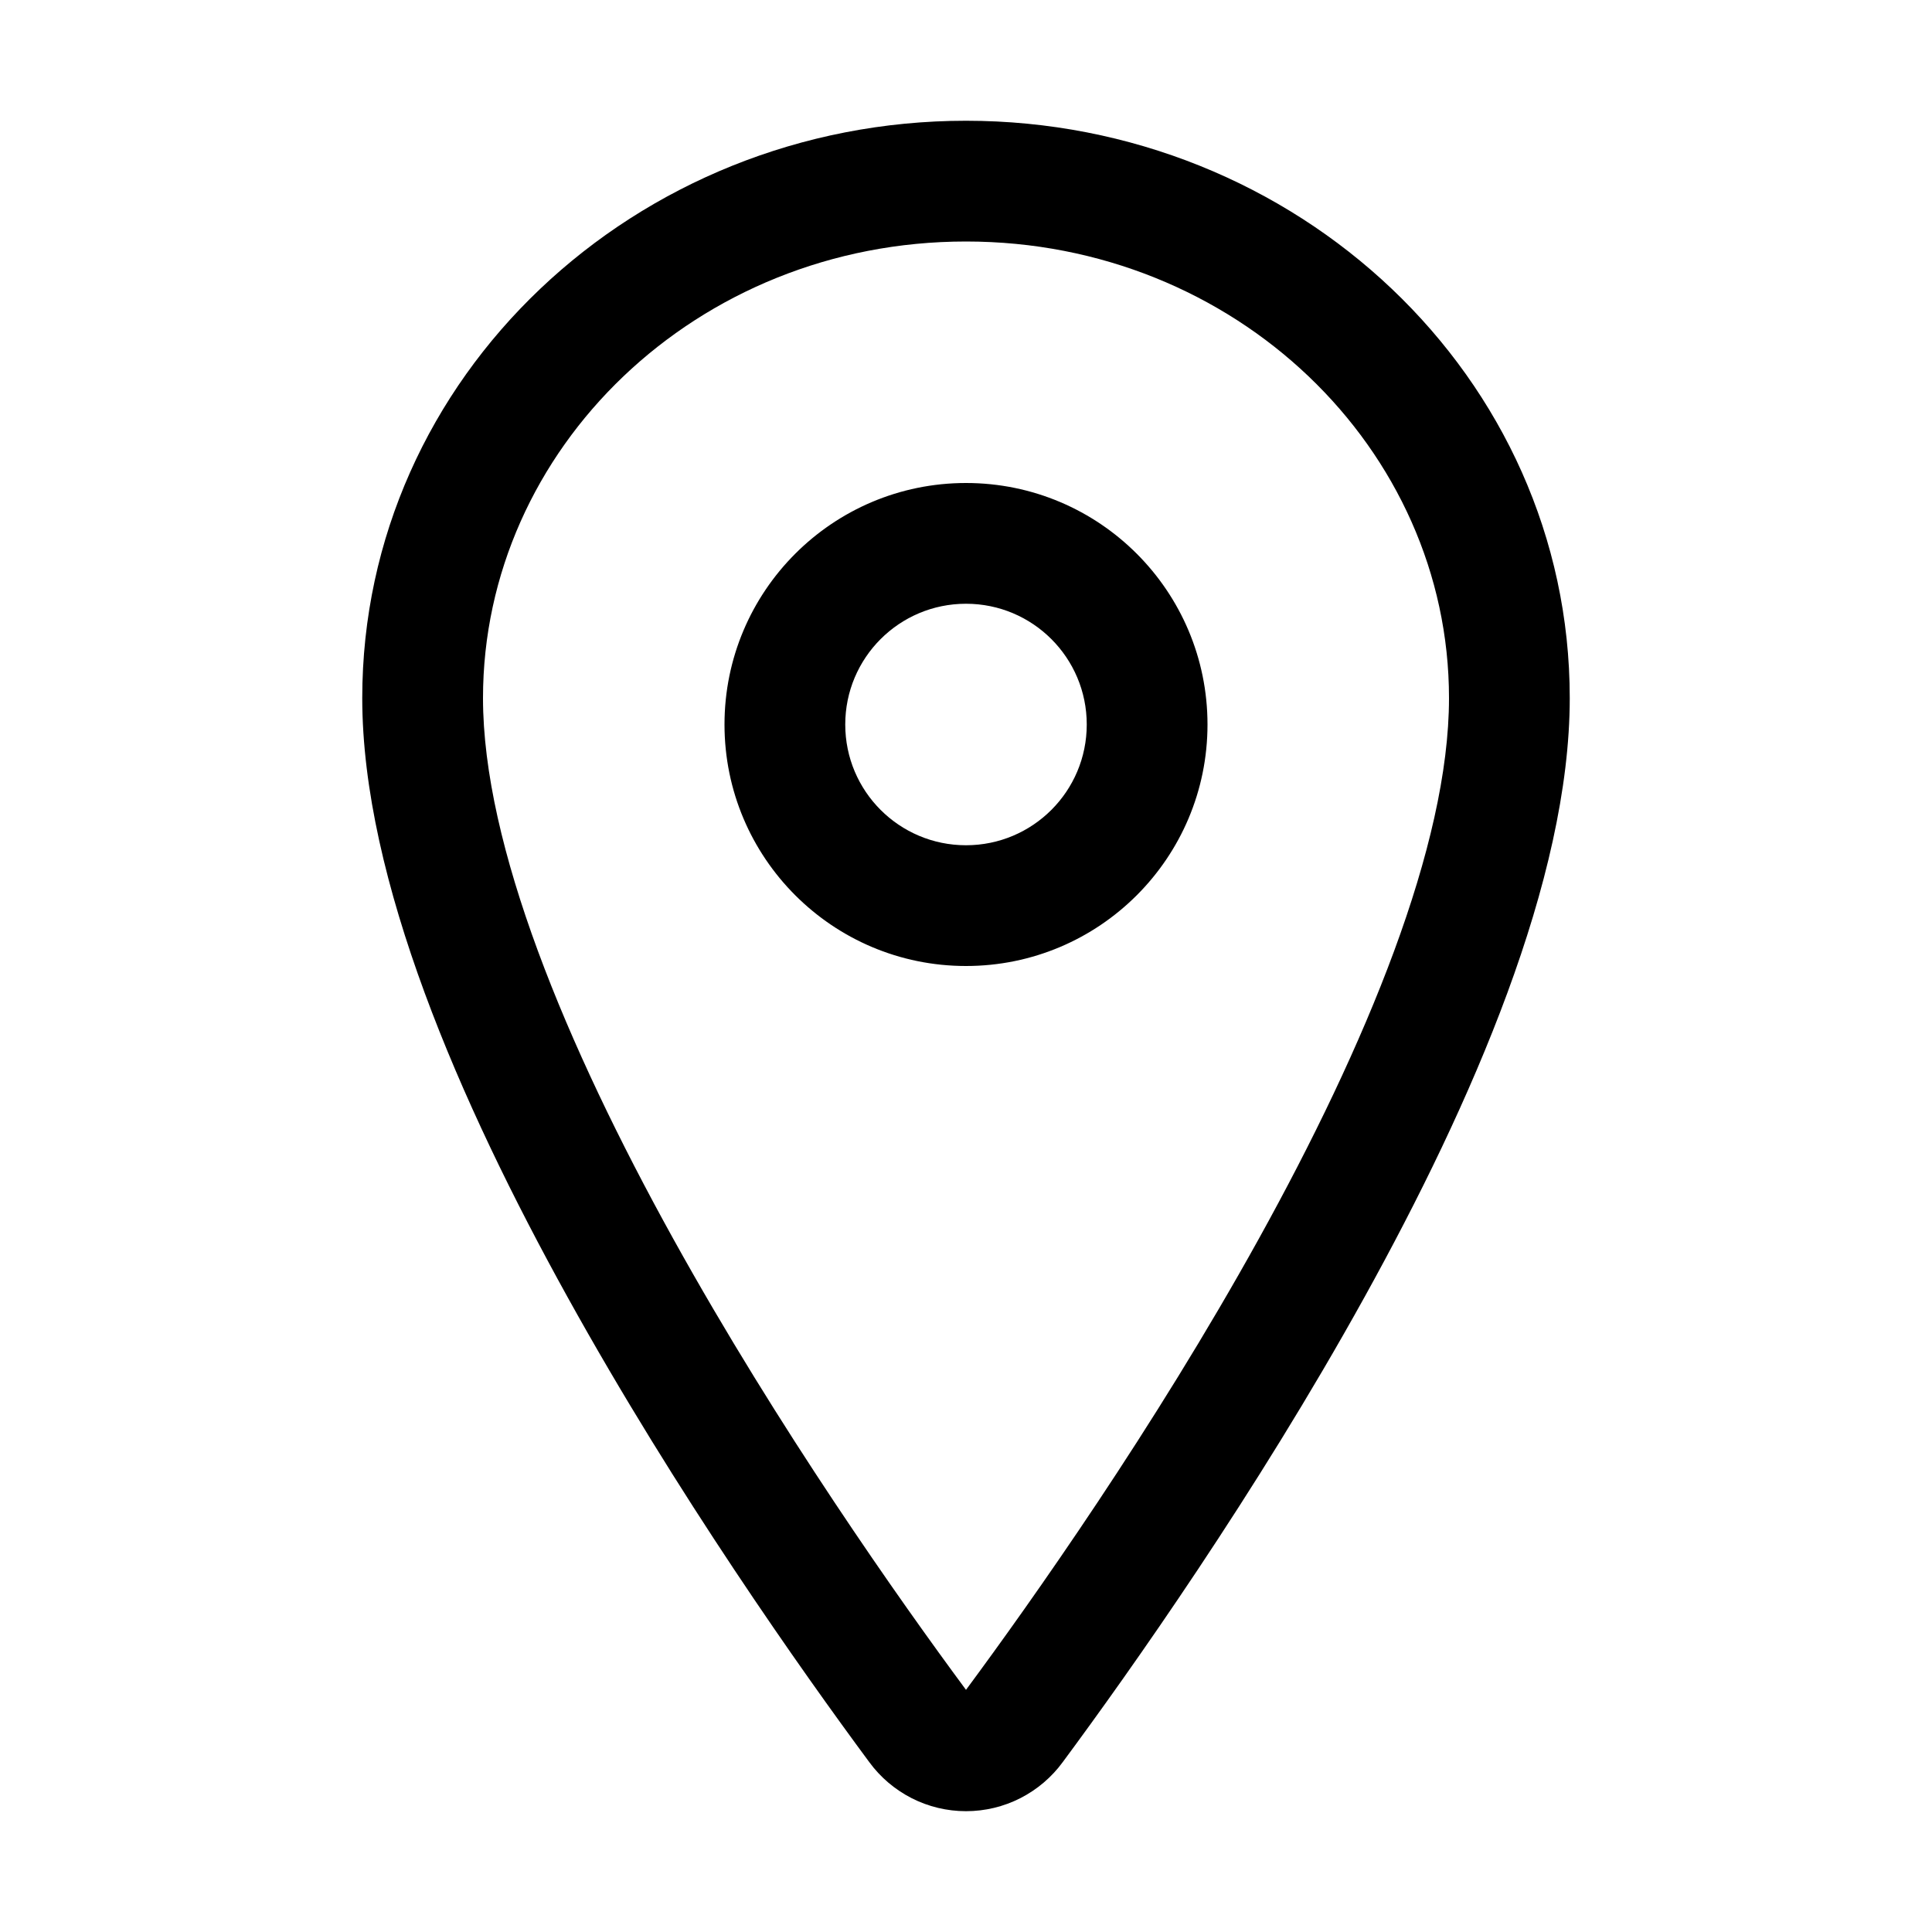 <svg fill='rgb(0, 0, 0)' id='ww-set2-location-outline' width='100%' height='100%' viewBox='0 0 32 32'  xmlns='http://www.w3.org/2000/svg'><path fill-rule='evenodd' clip-rule='evenodd' d='M16 2C10.526 2 6 6.238 6 11.562C6 14.562 7.623 18.275 9.401 21.485C11.205 24.744 13.283 27.68 14.397 29.185C14.581 29.437 14.822 29.641 15.099 29.783C15.378 29.925 15.687 29.999 16 29.999C16.313 29.999 16.622 29.925 16.901 29.783C17.178 29.641 17.419 29.437 17.603 29.185C18.717 27.68 20.795 24.745 22.599 21.487C24.377 18.278 26 14.564 26 11.562C26 6.238 21.474 2 16 2ZM8 11.562C8 7.435 11.536 4 16 4C20.464 4 24 7.435 24 11.562C24 14.003 22.623 17.317 20.85 20.518C19.108 23.663 17.091 26.515 16 27.989C14.909 26.515 12.892 23.661 11.15 20.516C9.377 17.314 8 14.001 8 11.562ZM14 12C14 10.895 14.895 10 16 10C17.105 10 18 10.895 18 12C18 13.105 17.105 14 16 14C14.895 14 14 13.105 14 12ZM16 8C13.791 8 12 9.791 12 12C12 14.209 13.791 16 16 16C18.209 16 20 14.209 20 12C20 9.791 18.209 8 16 8Z' /></svg>